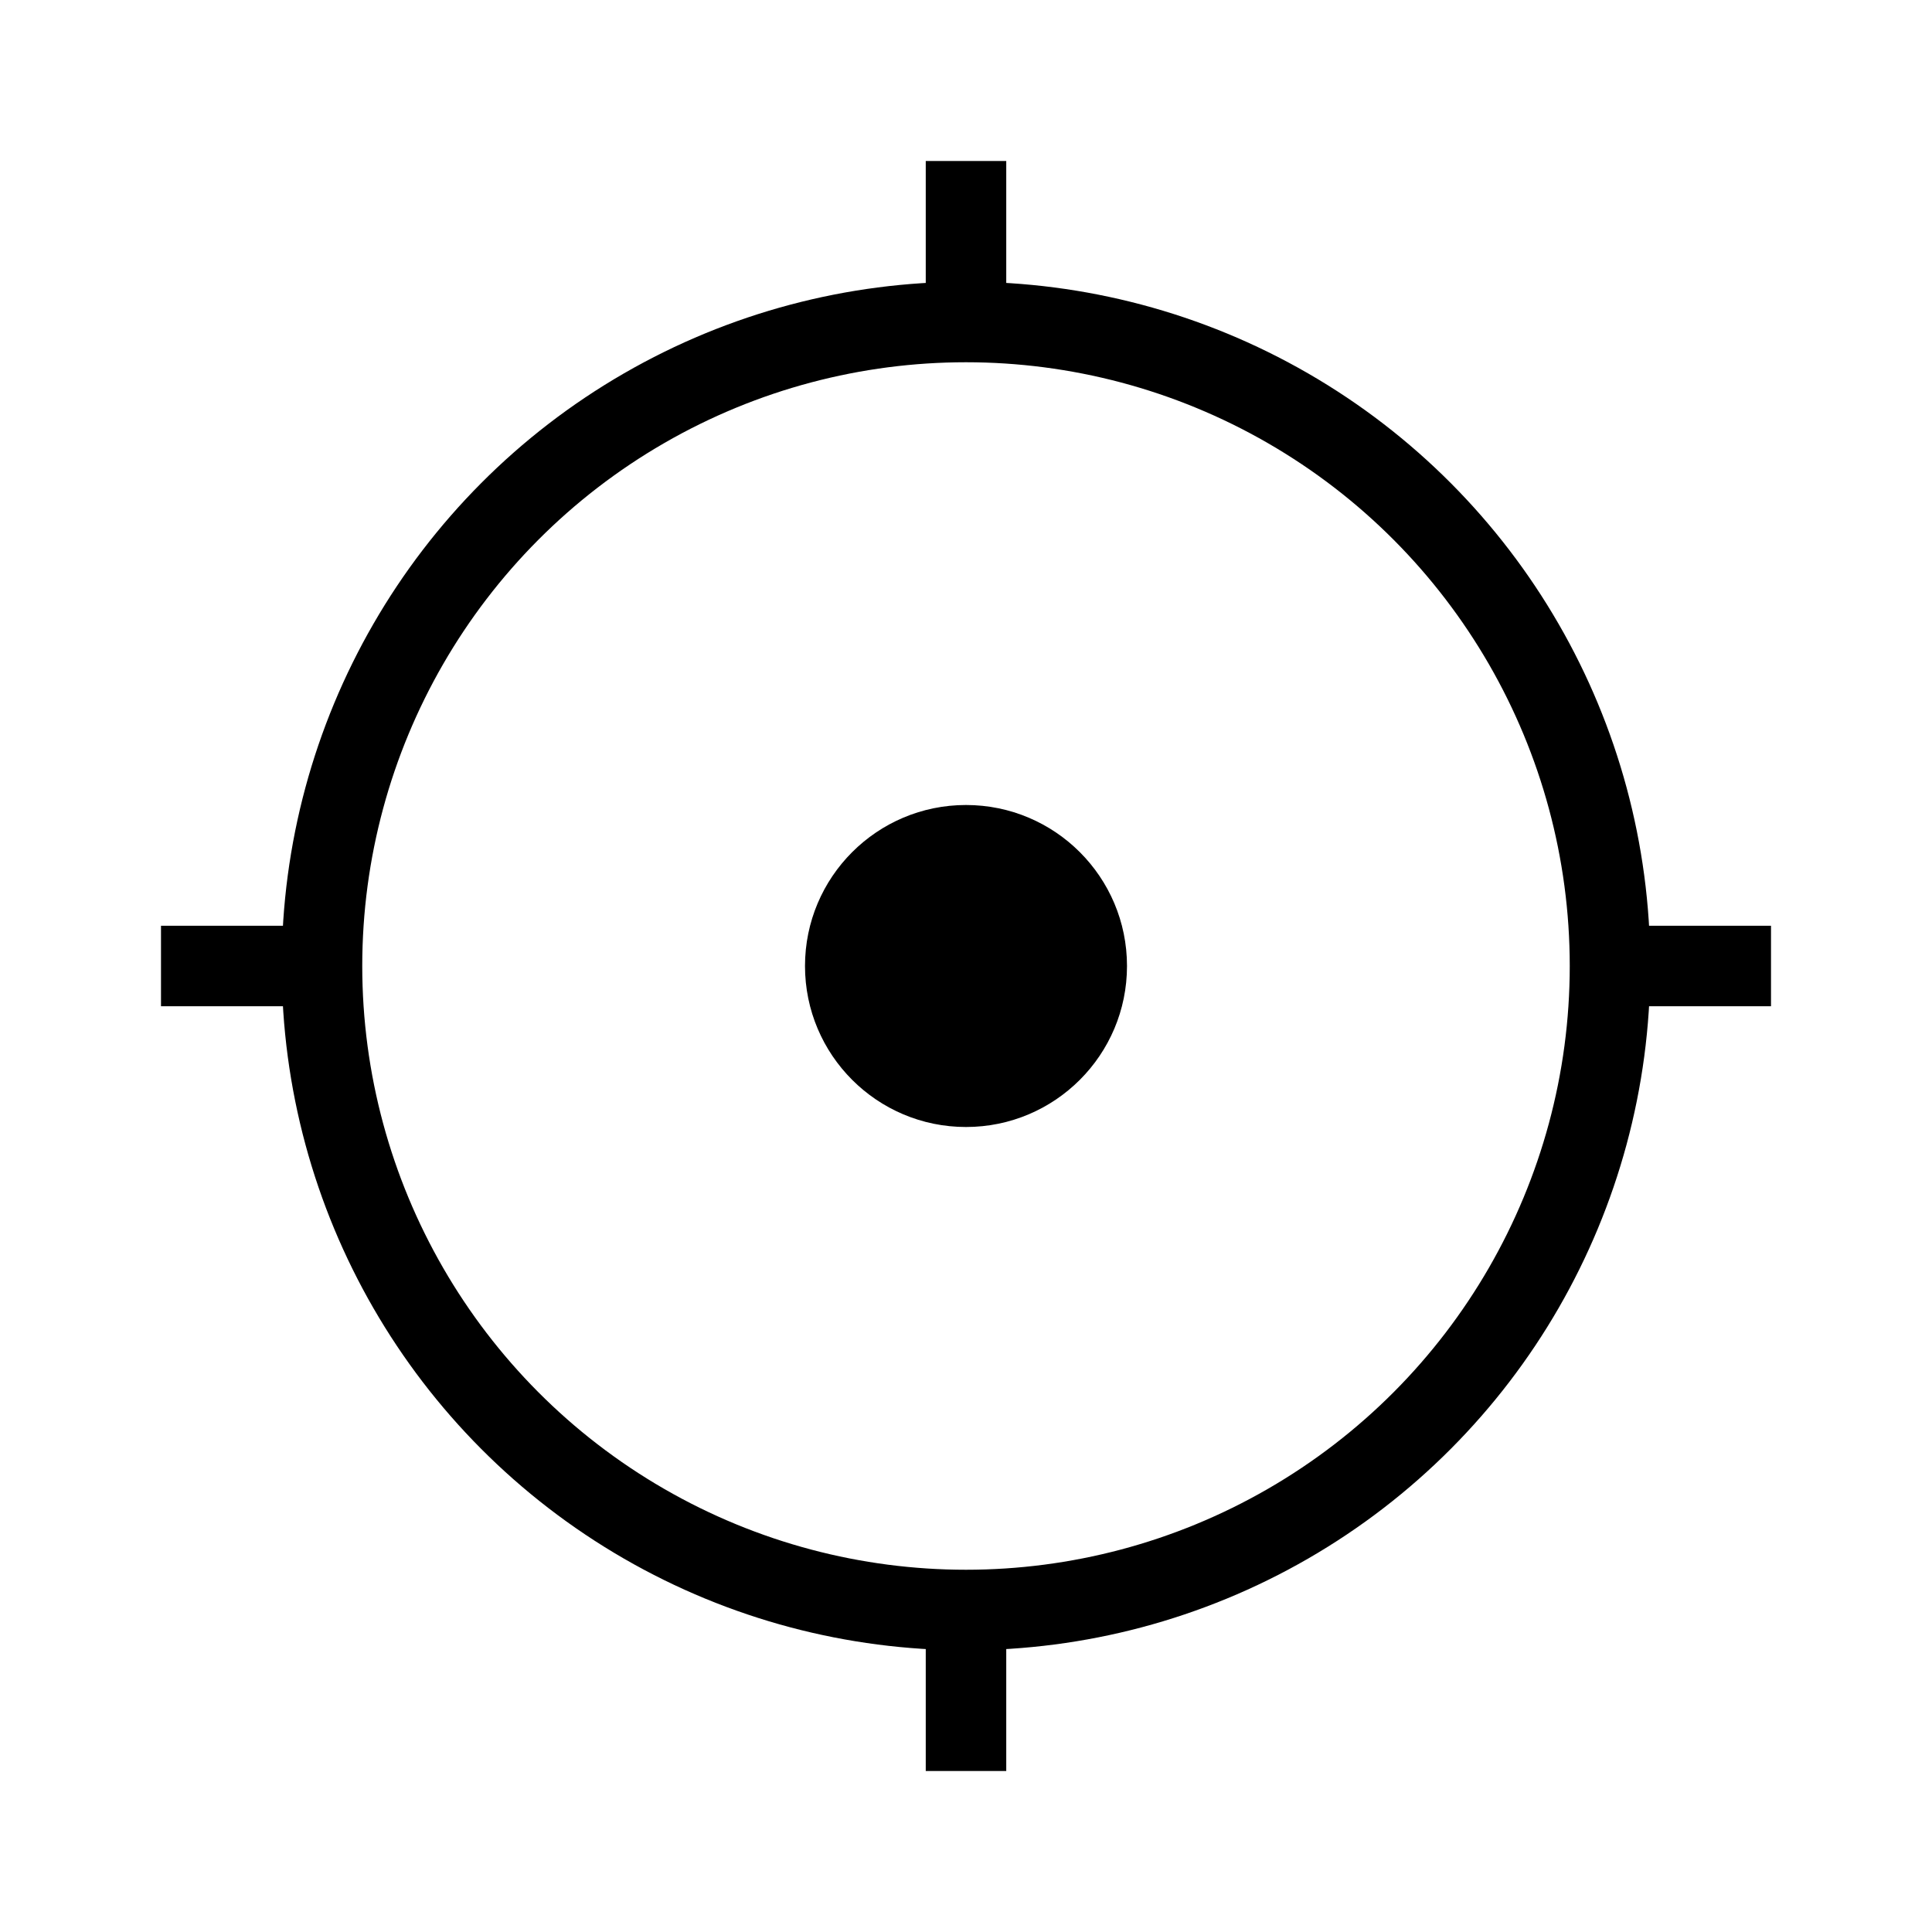 <?xml version="1.0" encoding="UTF-8"?>
<svg width="24px" height="24px" viewBox="0 0 24 24" version="1.1" xmlns="http://www.w3.org/2000/svg">
    <circle stroke="#000000" stroke-width="1" fill="none" cx="12" cy="12" r="8"></circle>
    <circle fill="#000000" cx="12" cy="12" r="2"></circle>
    <path d="M12,2 L12,4" stroke="#000000" stroke-width="1"></path>
    <path d="M12,20 L12,22" stroke="#000000" stroke-width="1"></path>
    <path d="M2,12 L4,12" stroke="#000000" stroke-width="1"></path>
    <path d="M20,12 L22,12" stroke="#000000" stroke-width="1"></path>
</svg>
